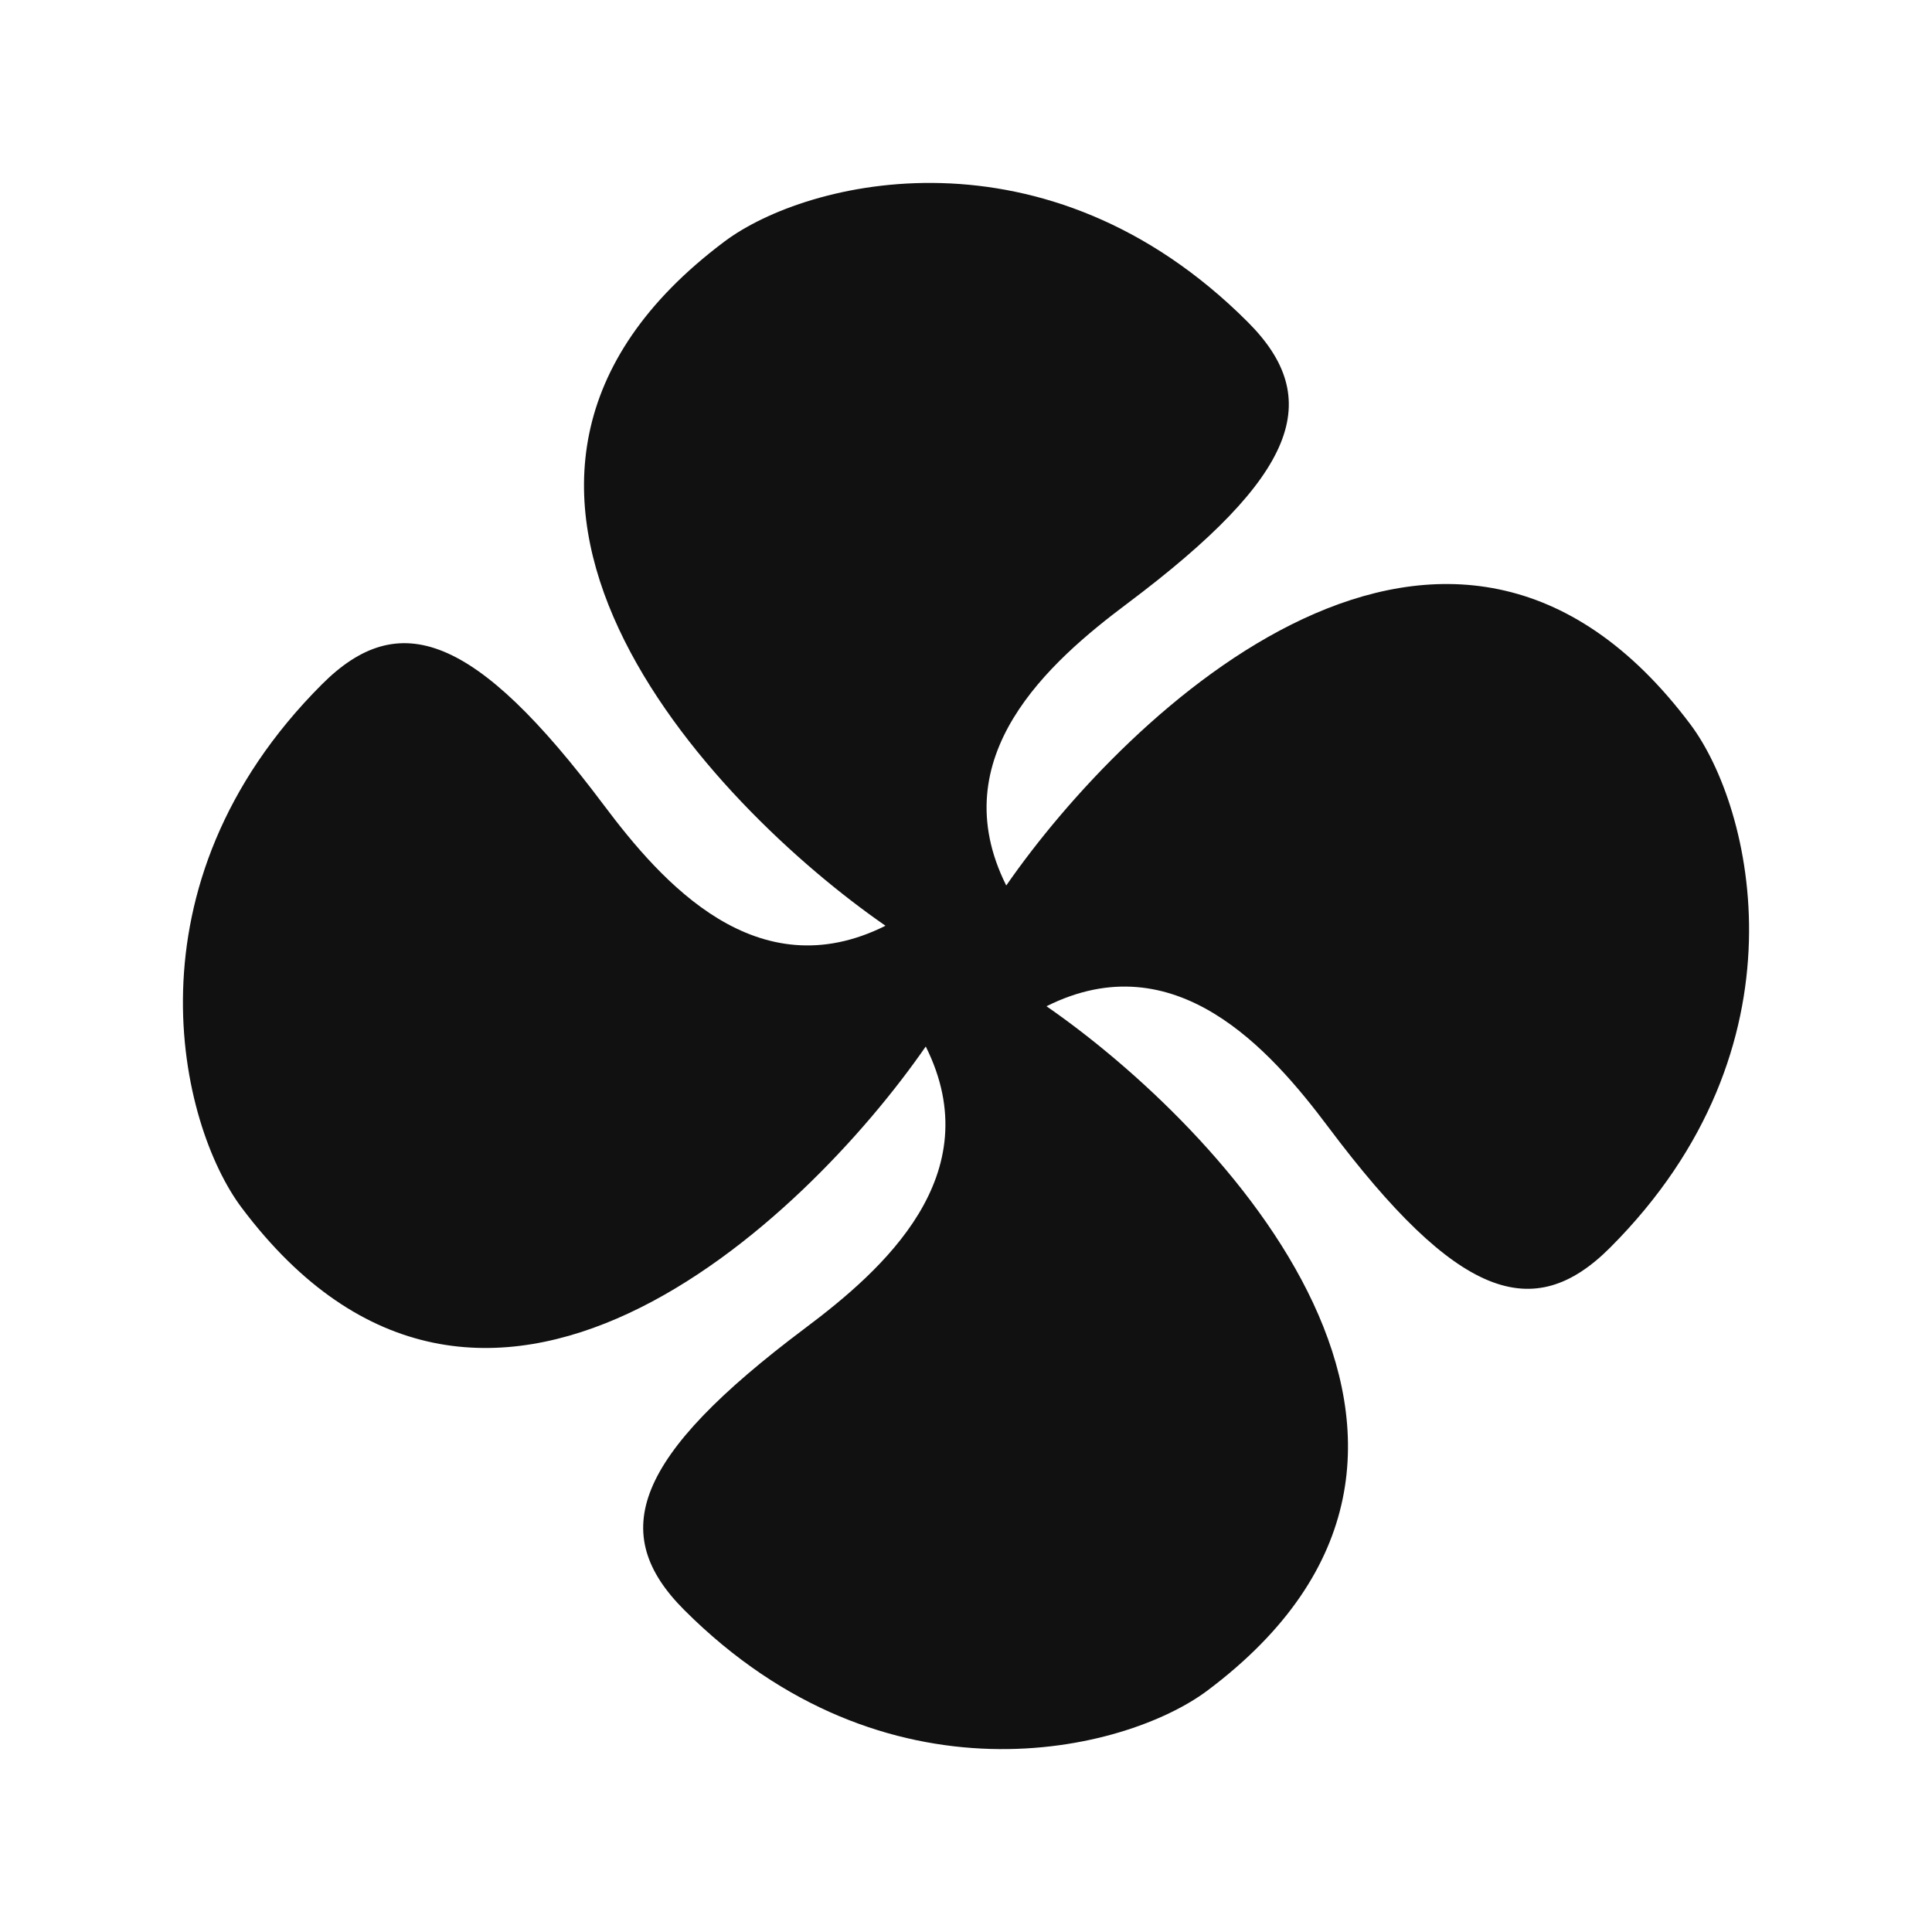 <svg width="24" height="24" viewBox="0 0 24 24" fill="none" xmlns="http://www.w3.org/2000/svg">
<g clip-path="url(#clip0_105_38)">
<path d="M11 11.5C8.833 10 5 6 9 3C10.024 2.232 13 1.5 15.5 4C16.453 4.953 16.135 5.899 14 7.5C13.038 8.221 11.7 9.4 12.5 11C14 8.834 18 5 21 9C21.768 10.025 22.5 13 20 15.5C19.047 16.453 18.101 16.135 16.5 14C15.779 13.039 14.6 11.7 13 12.5C15.167 14 19 18 15 21C13.975 21.769 11 22.5 8.5 20C7.547 19.047 7.865 18.102 10 16.5C10.961 15.78 12.3 14.6 11.5 13C10 15.167 6 19 3 15C2.232 13.976 1.5 11 4 8.5C4.953 7.547 5.899 7.865 7.5 10C8.221 10.962 9.4 12.3 11 11.5Z" fill="#111111"/>
</g>
<defs>
<clipPath id="clip0_105_38">
<rect width="24" height="24" fill="white"/>
</clipPath>
</defs>
</svg>

